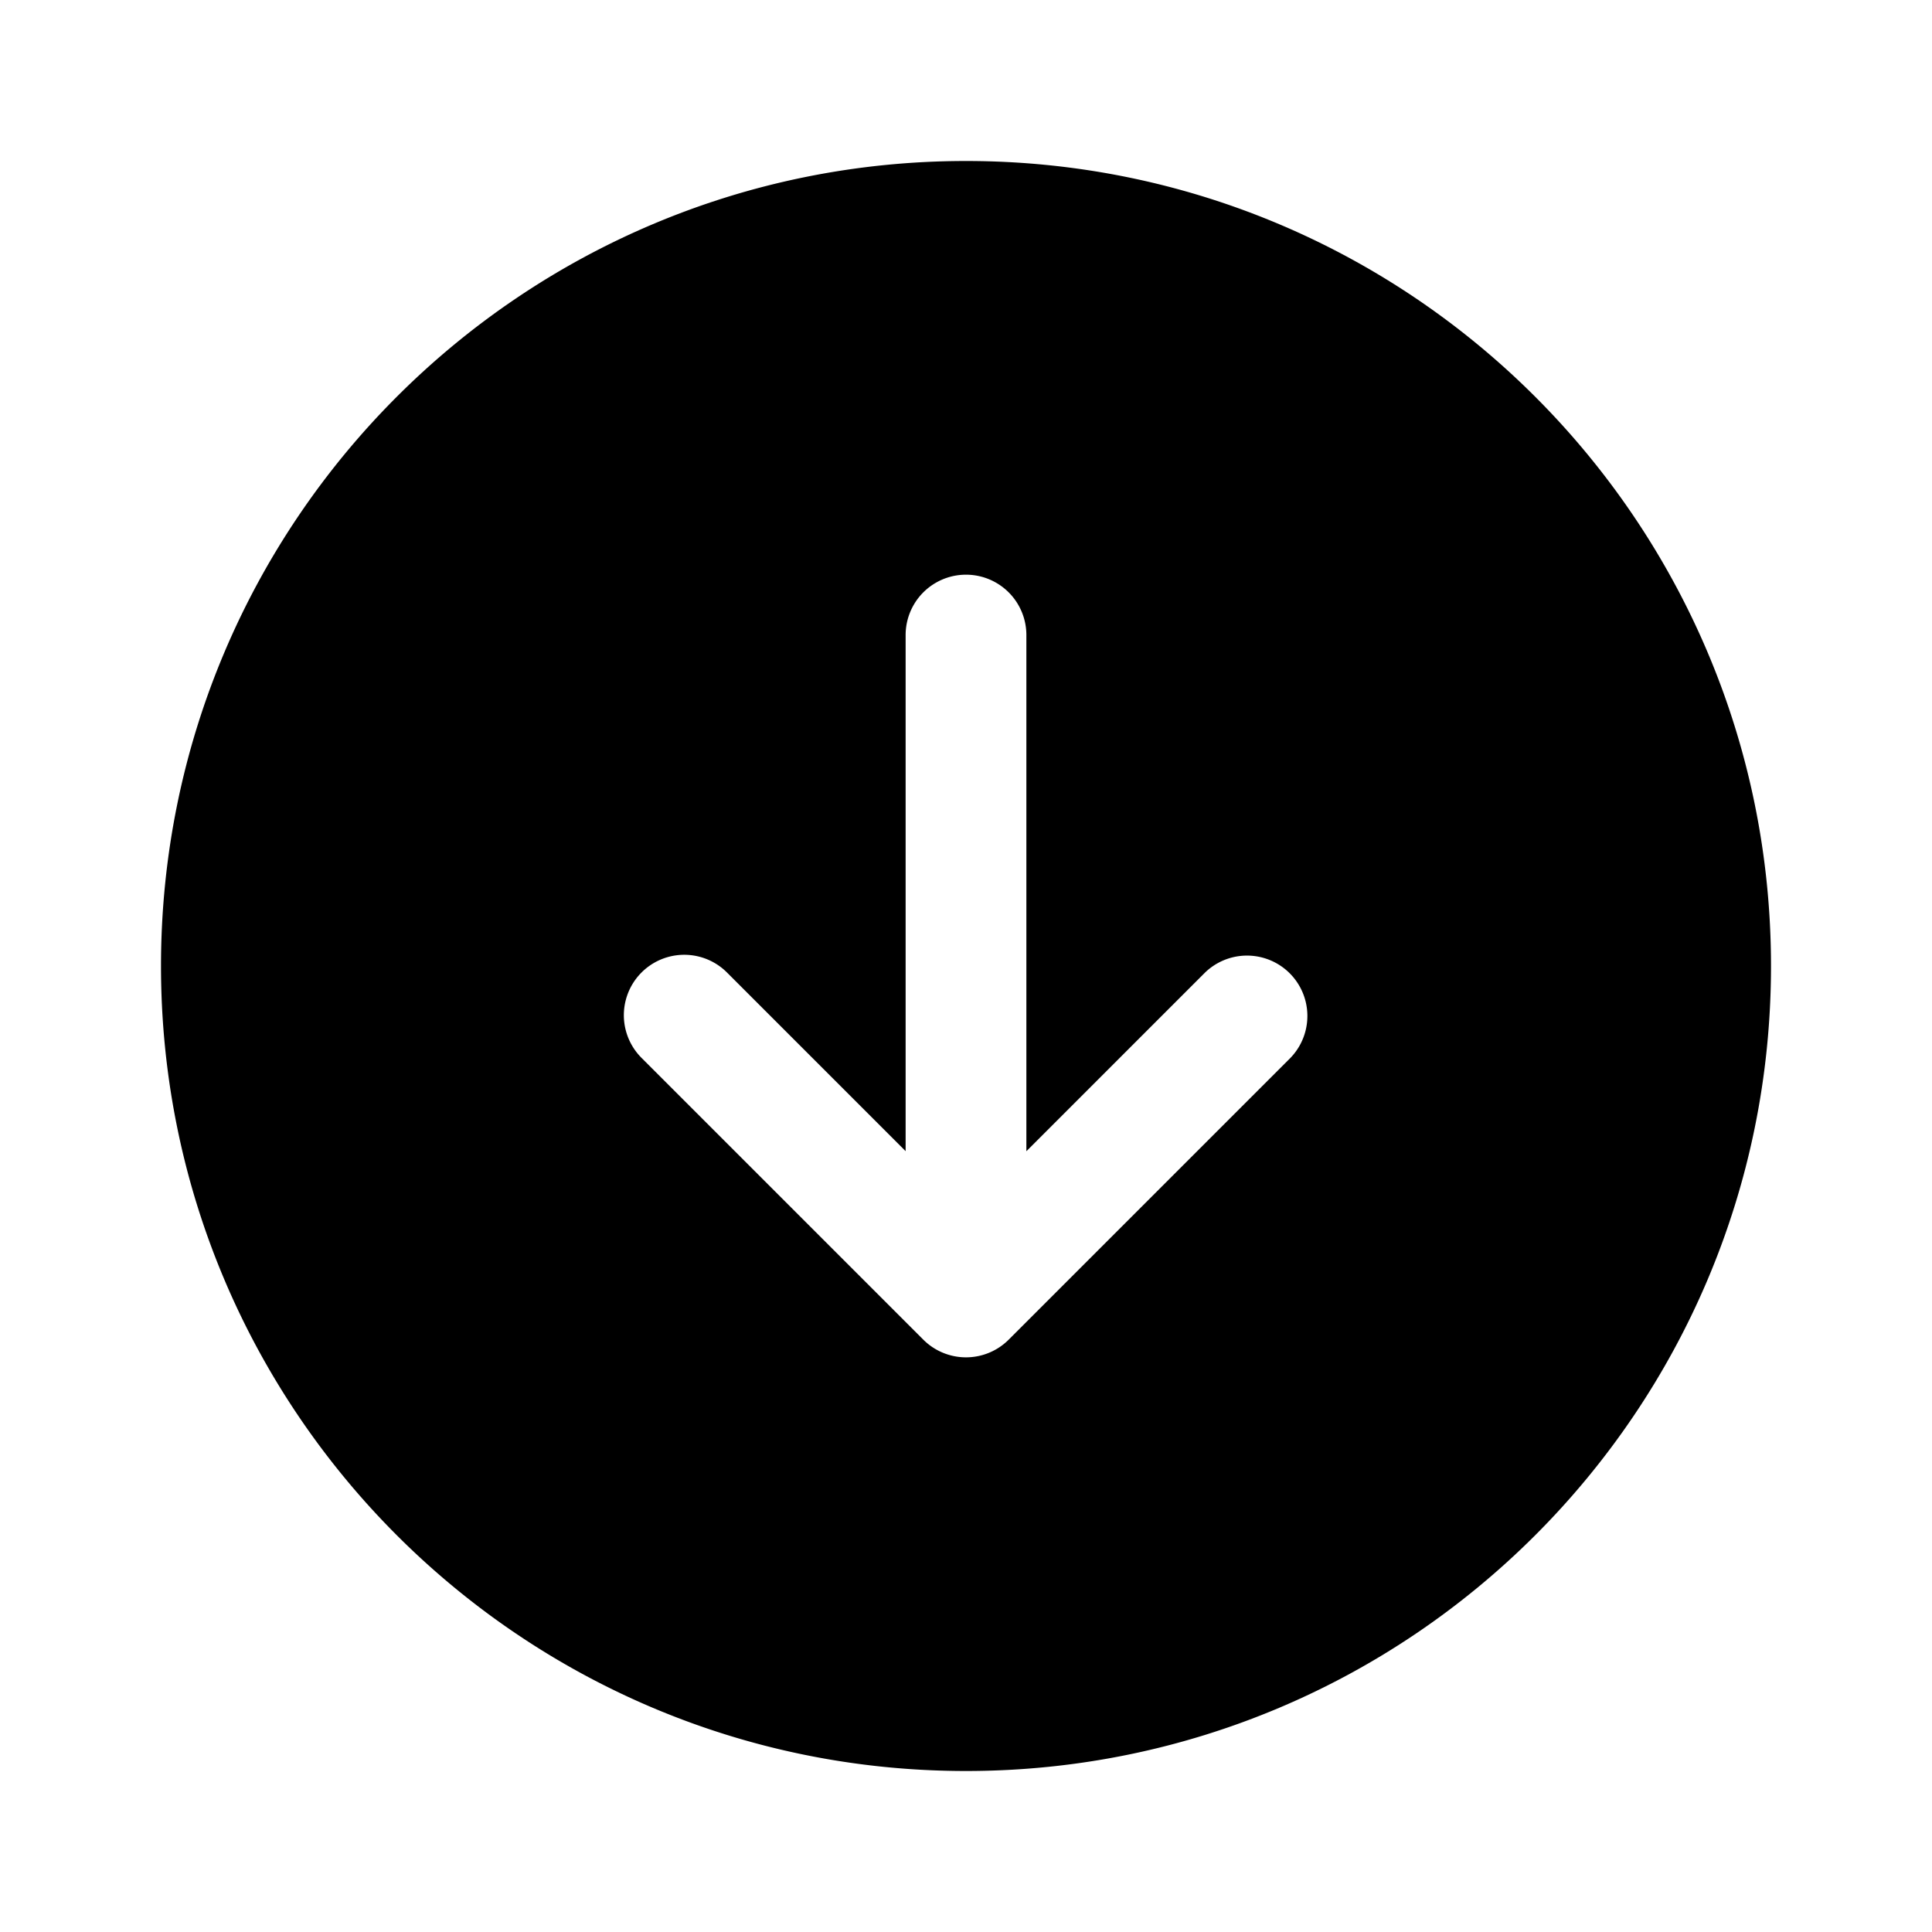 <svg xmlns="http://www.w3.org/2000/svg" width="24" height="24" fill="none" class="persona-icon" viewBox="0 0 24 24"><path fill="currentColor" fill-rule="evenodd" d="M12 2c5.523 0 10 4.477 10 10s-4.477 10-10 10S2 17.523 2 12 6.477 2 12 2m4.03 11.142a.75.75 0 0 0-1.06-1.061l-2.22 2.22V7.889a.75.75 0 0 0-1.5 0V14.3l-2.22-2.22a.75.75 0 1 0-1.06 1.062l3.5 3.5a.75.75 0 0 0 1.06 0z" clip-rule="evenodd"/></svg>
